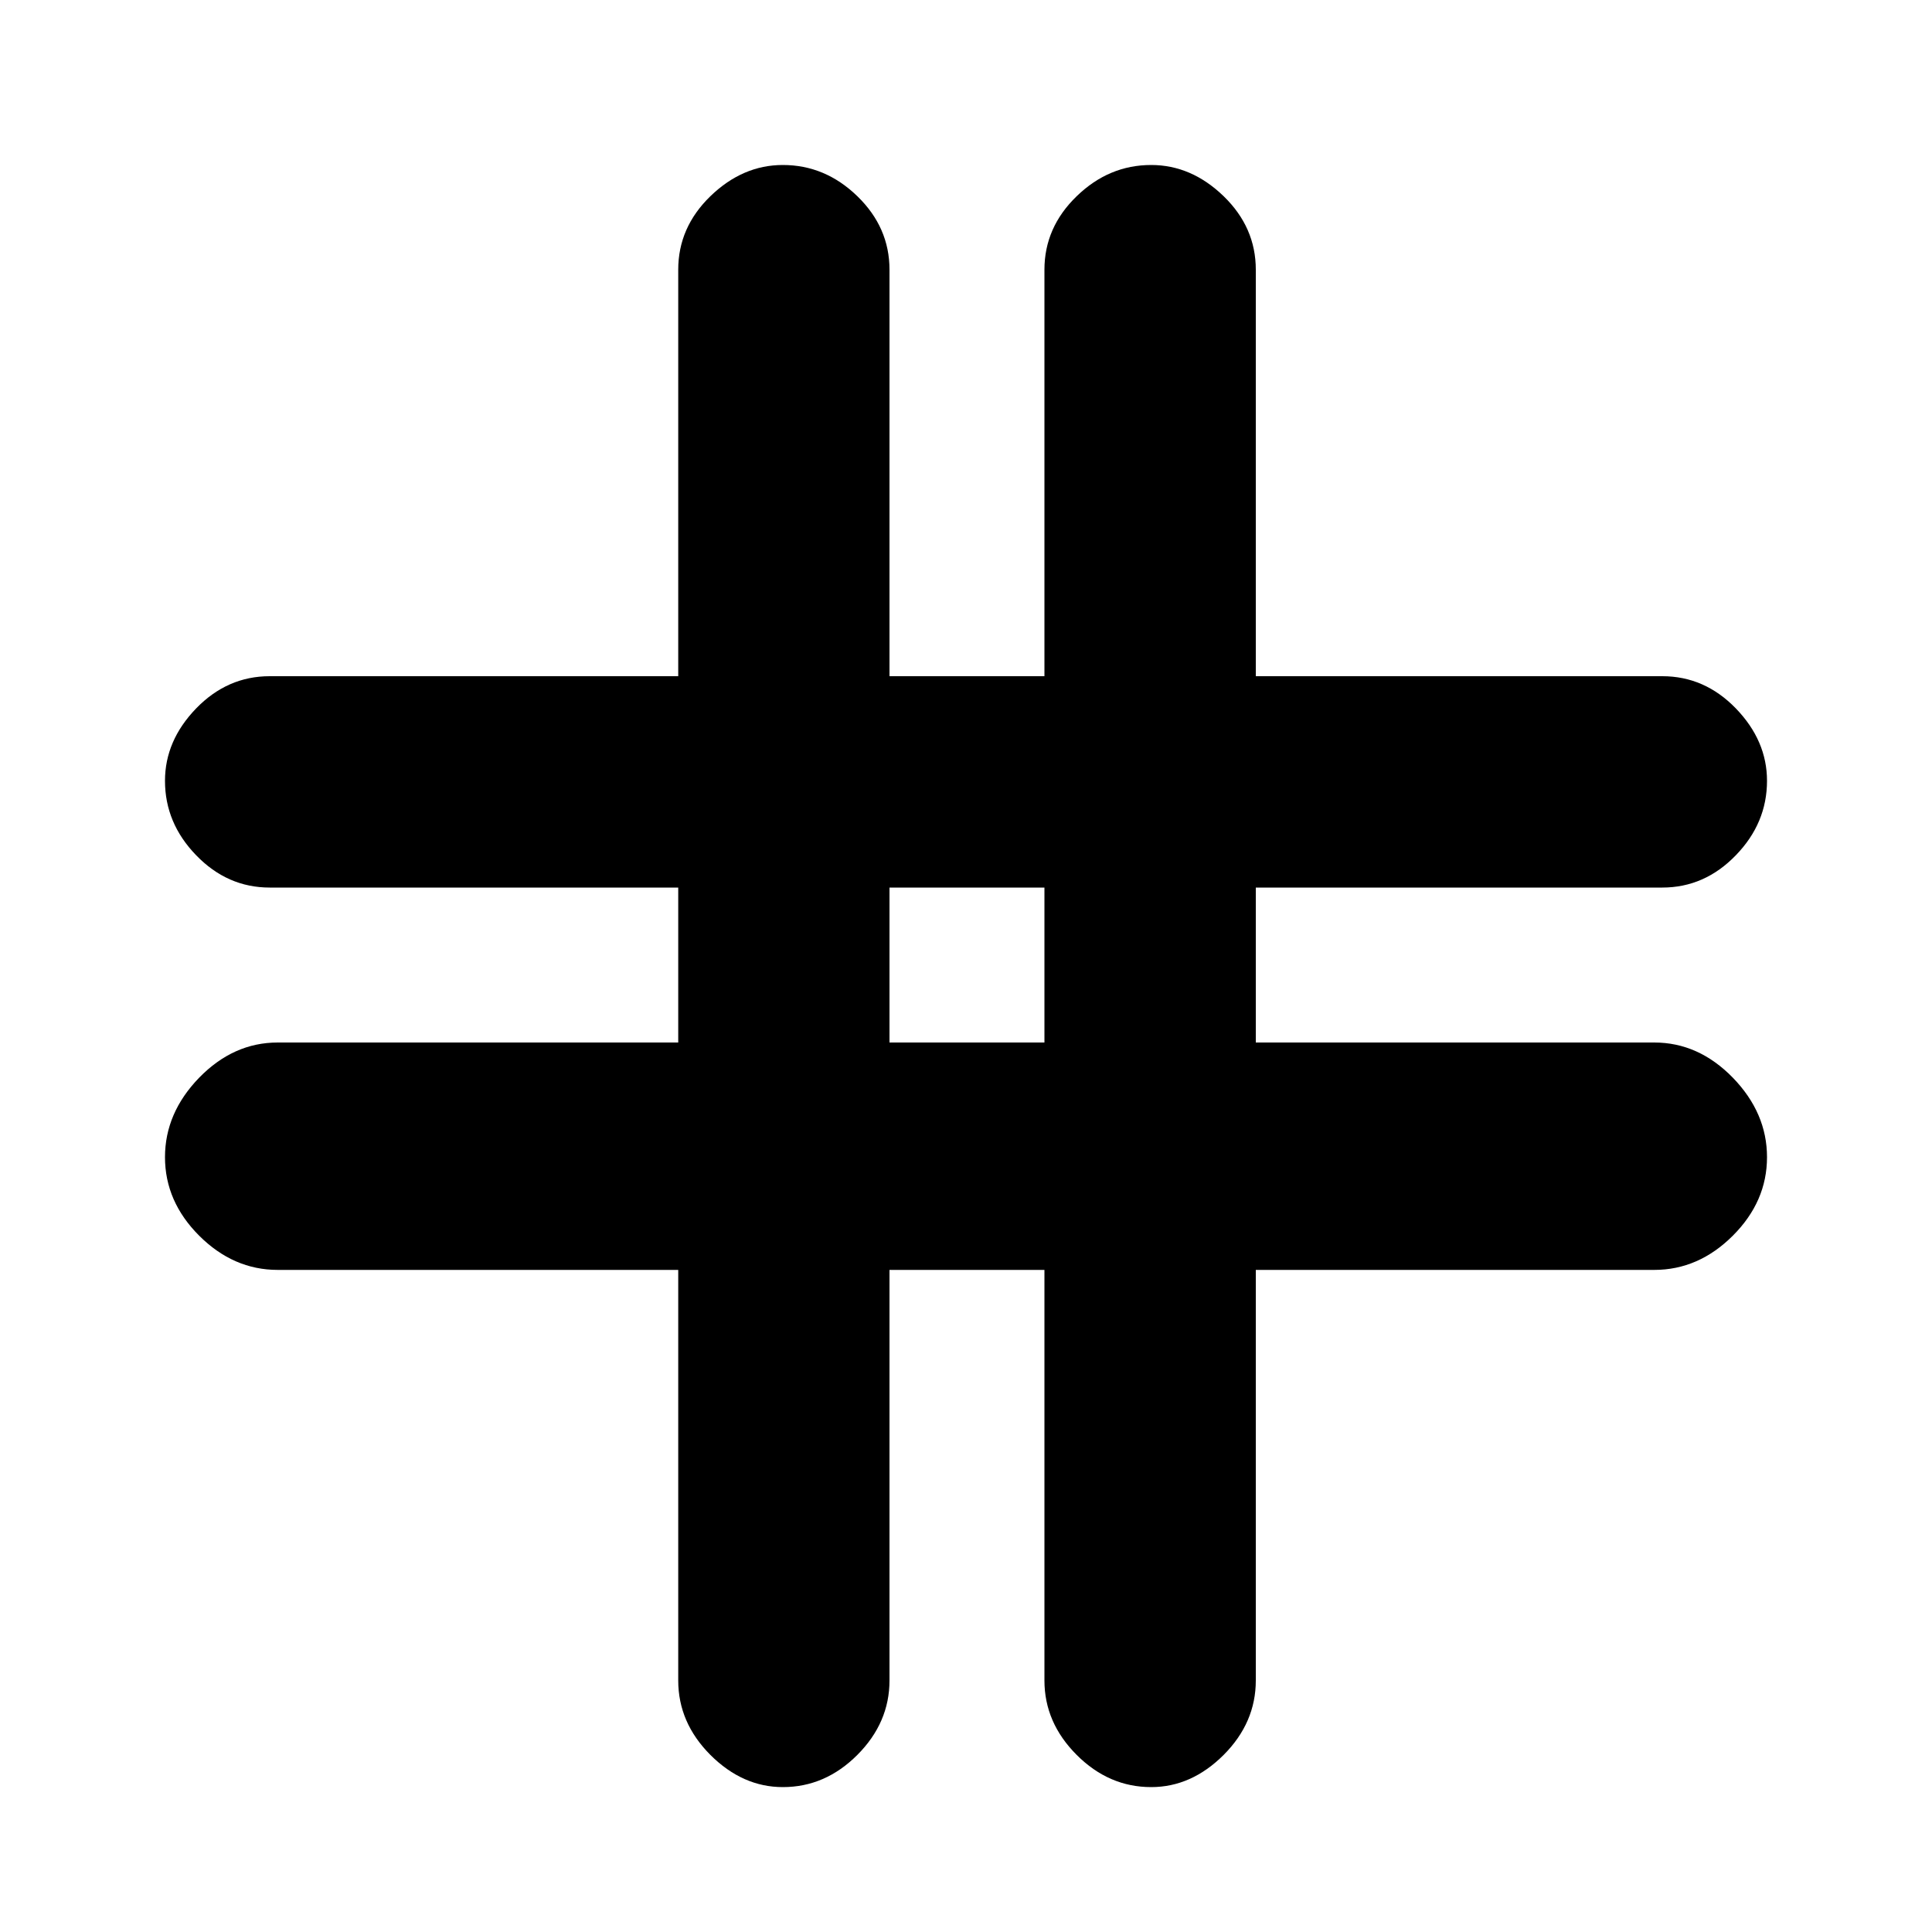 <svg xmlns="http://www.w3.org/2000/svg" height="20" width="20"><path d="M8.104 18.5Q7.688 18.5 7.354 18.167Q7.021 17.833 7.021 17.396V13.146H2.875Q2.417 13.146 2.062 12.792Q1.708 12.438 1.708 11.979Q1.708 11.521 2.062 11.156Q2.417 10.792 2.875 10.792H7.021V9.188H2.792Q2.354 9.188 2.031 8.854Q1.708 8.521 1.708 8.083Q1.708 7.667 2.031 7.333Q2.354 7 2.792 7H7.021V2.792Q7.021 2.354 7.354 2.031Q7.688 1.708 8.104 1.708Q8.542 1.708 8.875 2.031Q9.208 2.354 9.208 2.792V7H10.812V2.792Q10.812 2.354 11.146 2.031Q11.479 1.708 11.917 1.708Q12.333 1.708 12.667 2.031Q13 2.354 13 2.792V7H17.208Q17.646 7 17.969 7.333Q18.292 7.667 18.292 8.083Q18.292 8.521 17.969 8.854Q17.646 9.188 17.208 9.188H13V10.792H17.125Q17.583 10.792 17.938 11.156Q18.292 11.521 18.292 11.979Q18.292 12.438 17.938 12.792Q17.583 13.146 17.125 13.146H13V17.396Q13 17.833 12.667 18.167Q12.333 18.5 11.917 18.5Q11.479 18.5 11.146 18.167Q10.812 17.833 10.812 17.396V13.146H9.208V17.396Q9.208 17.833 8.875 18.167Q8.542 18.5 8.104 18.5ZM9.208 10.792H10.812V9.188H9.208Z"/></svg>